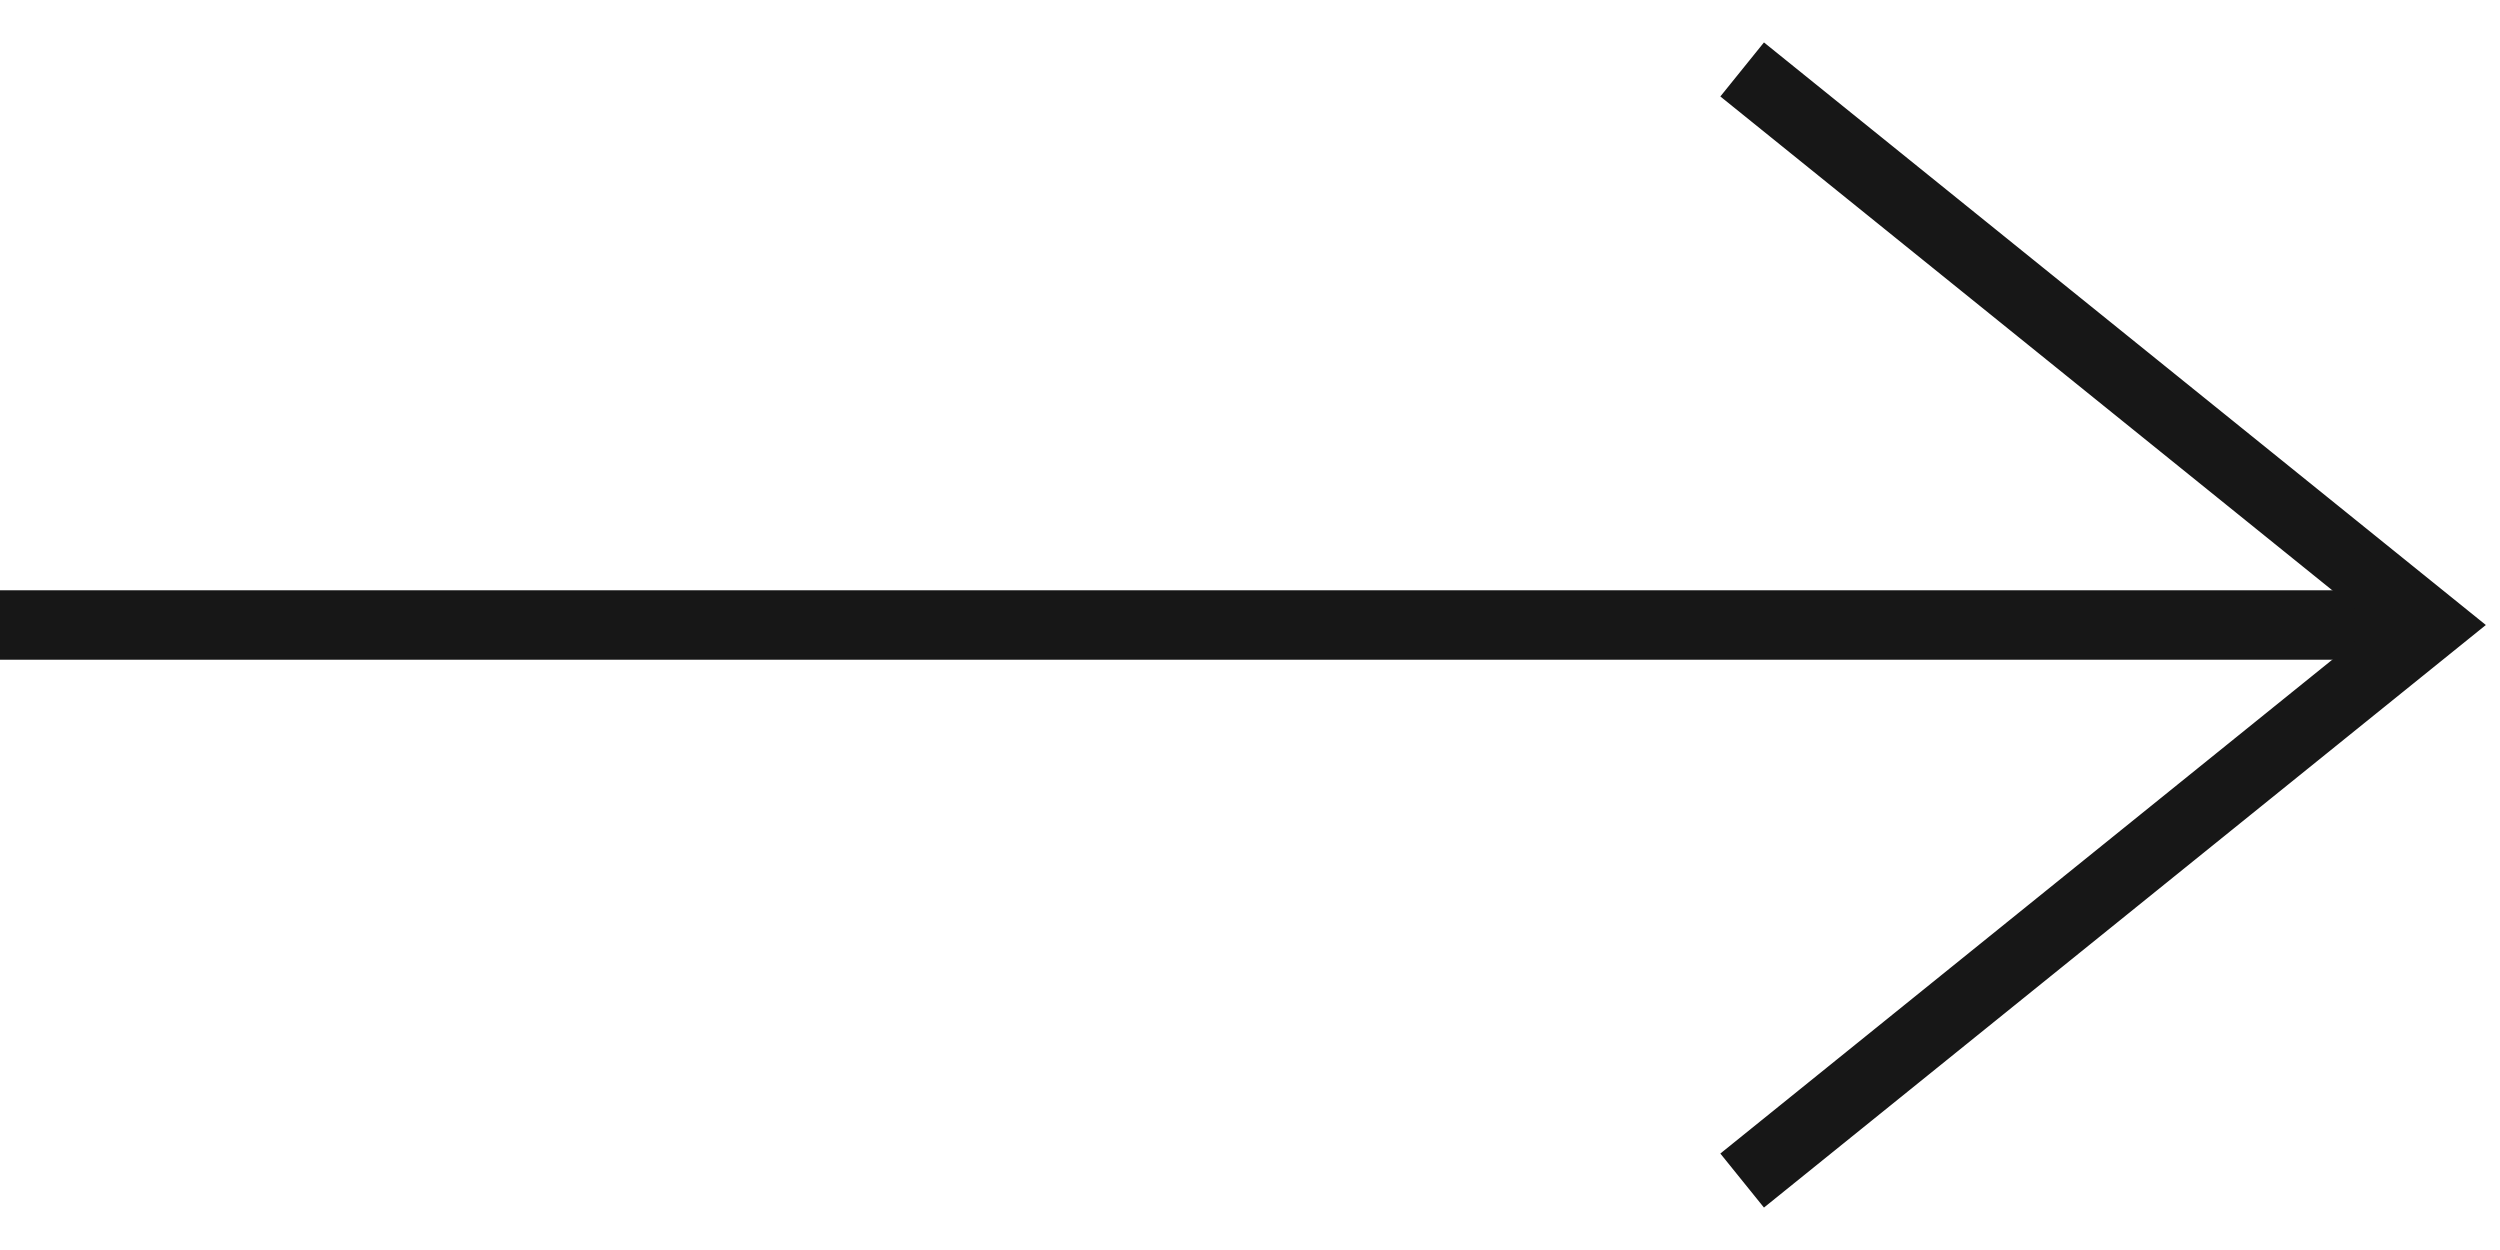 <svg width="36" height="18" viewBox="0 0 36 18" fill="none" xmlns="http://www.w3.org/2000/svg">
<path d="M0 9H34.73" stroke="#171717" stroke-miterlimit="10"/>
<path d="M25.087 1L35 9L25.087 17" stroke="#171717" stroke-miterlimit="10"/>
</svg>
